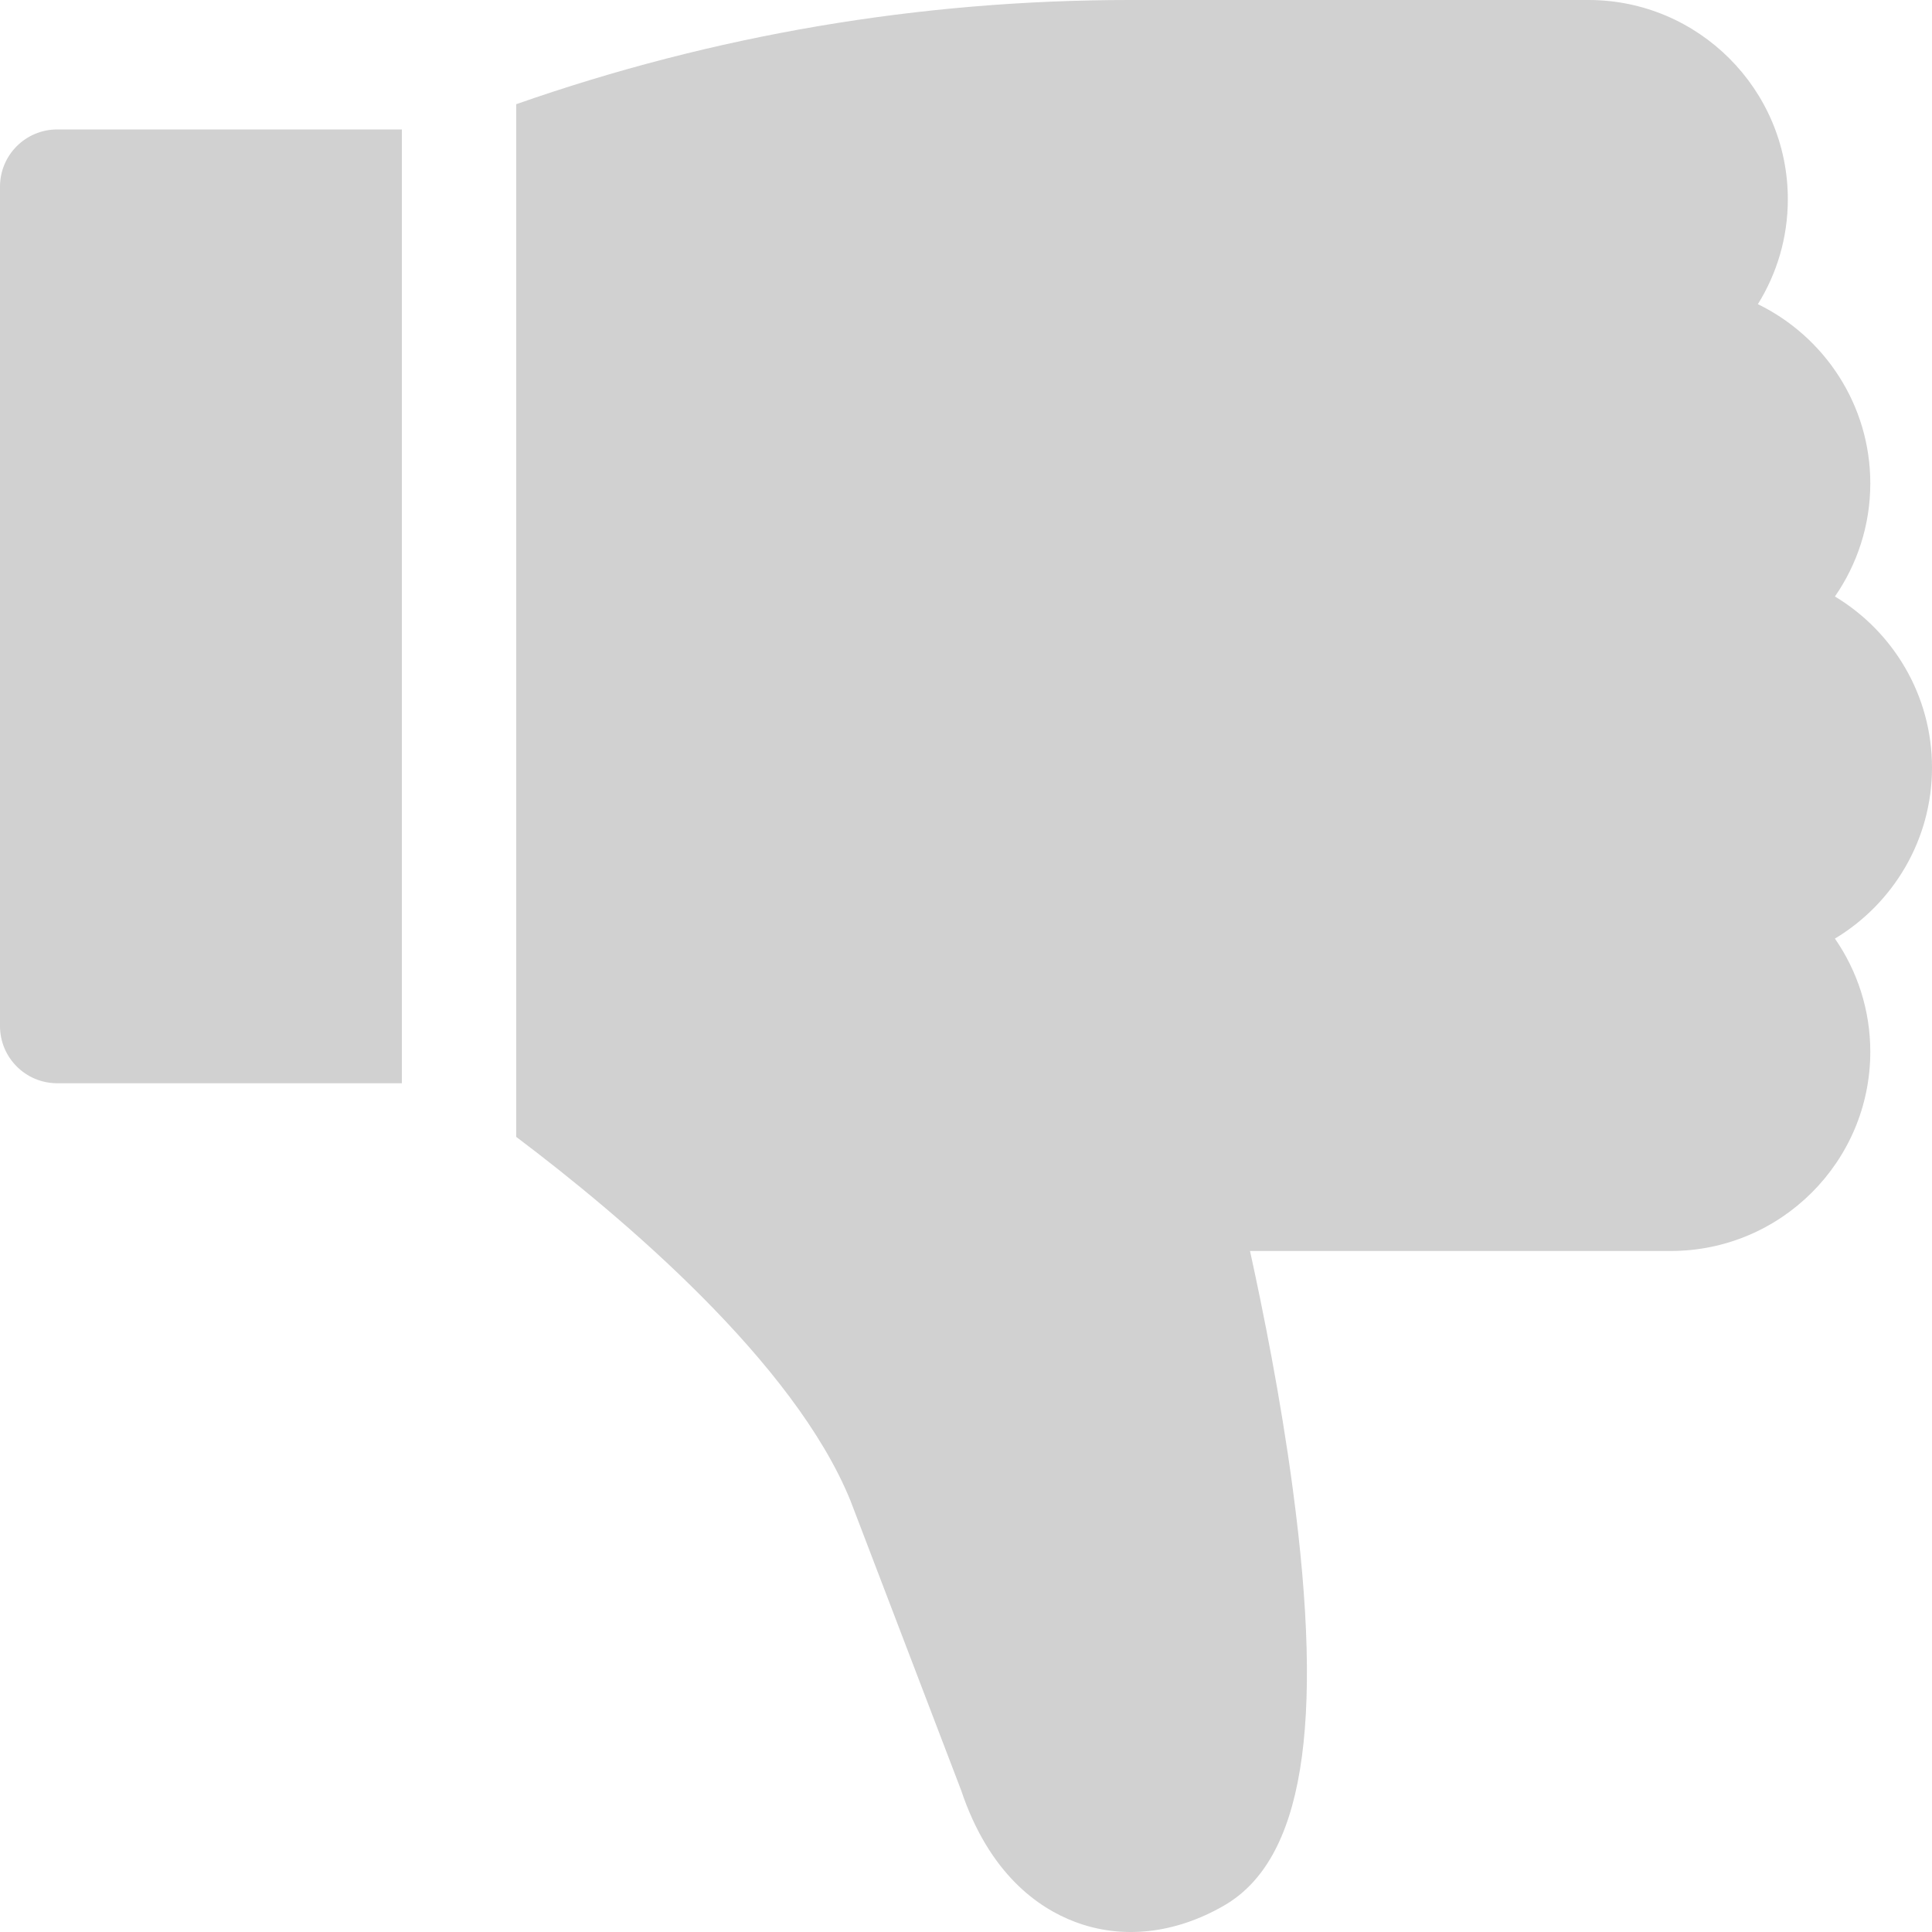 <svg width="16" height="16" viewBox="0 0 16 16" fill="none" xmlns="http://www.w3.org/2000/svg">
<g opacity="0.3">
<path d="M0.474 8.971C0.212 8.971 0 8.759 0 8.497V1.546C0 1.284 0.212 1.072 0.474 1.072H3.328V8.971H0.474Z" fill="#636363"/>
<path d="M16 6.357C16 6.957 15.677 7.484 15.196 7.773C15.38 8.039 15.489 8.362 15.489 8.71C15.489 9.62 14.748 10.36 13.837 10.36H10.352C10.458 10.844 10.605 11.57 10.706 12.329C10.971 14.307 10.79 15.404 10.137 15.781C9.73 16.016 9.291 16.064 8.9 15.915C8.599 15.801 8.192 15.519 7.96 14.827L7.044 12.43C6.58 11.284 5.157 10.08 4.275 9.415V0.863C5.91 0.29 7.616 0 9.357 0H13.155C14.065 0 14.806 0.74 14.806 1.65C14.806 1.969 14.715 2.266 14.558 2.519C15.108 2.787 15.489 3.352 15.489 4.003C15.489 4.351 15.38 4.674 15.196 4.94C15.677 5.229 16 5.756 16 6.357Z" fill="#636363"/>
</g>
</svg>
